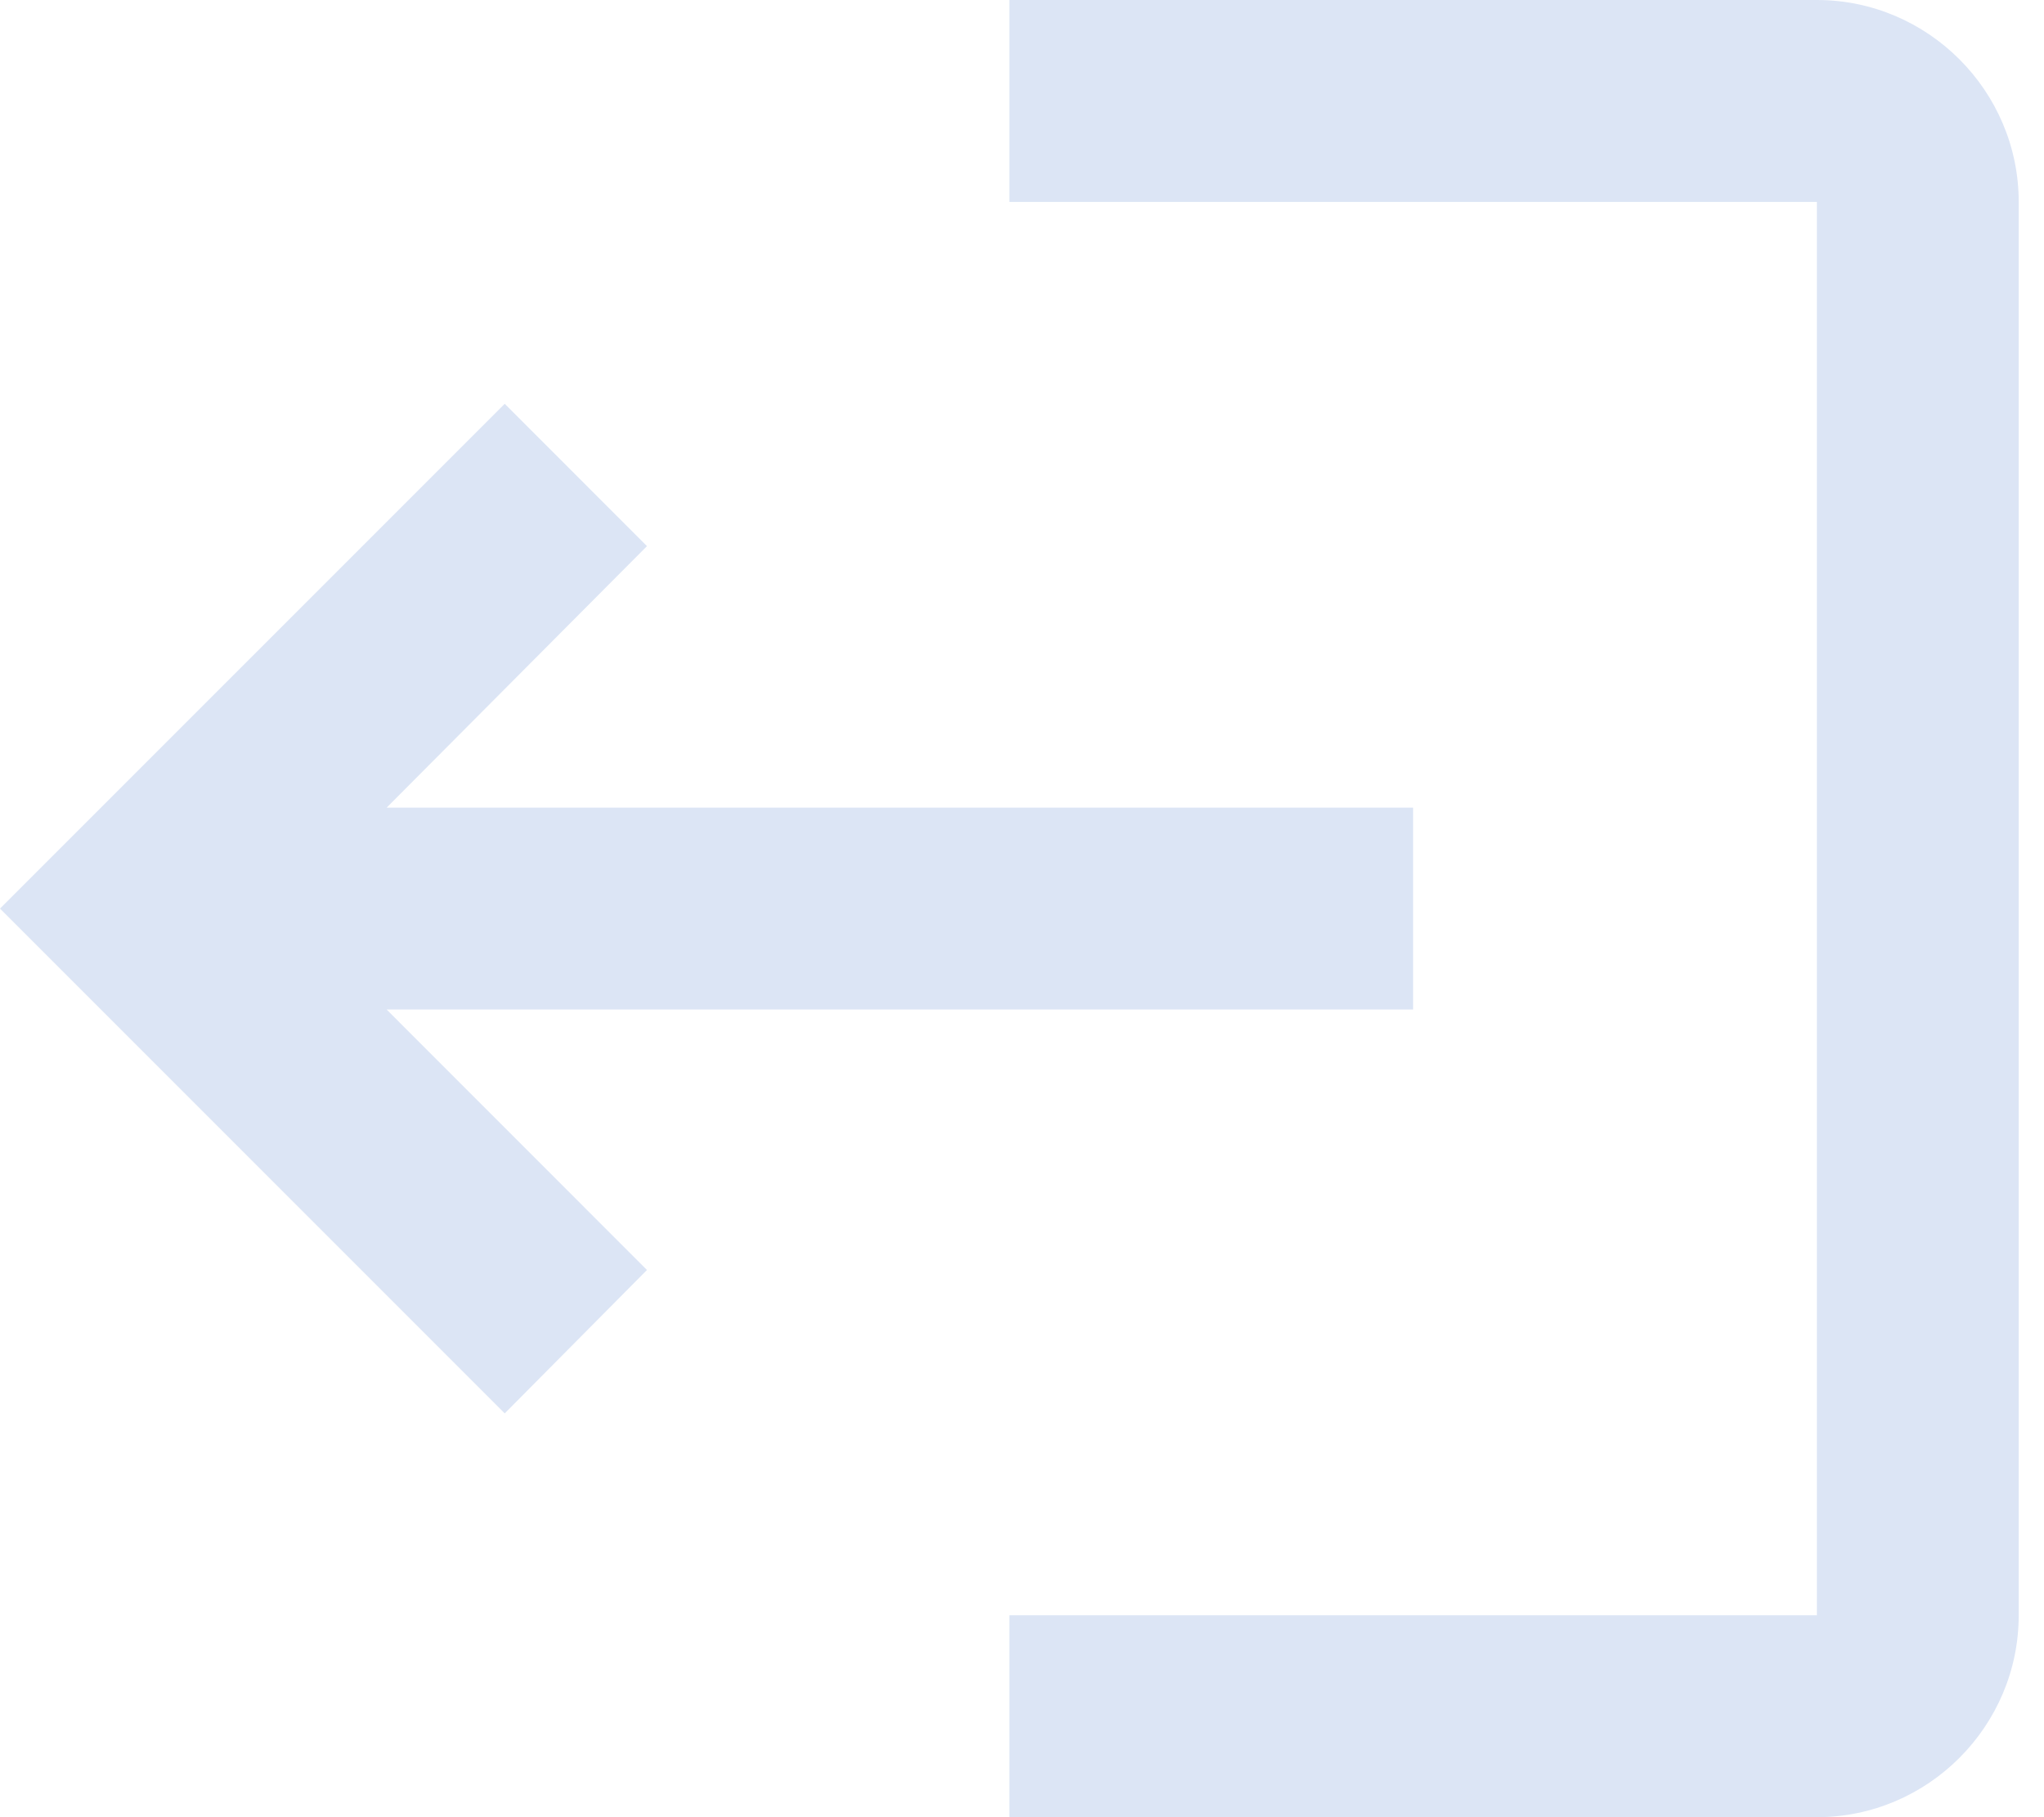 <svg xmlns="http://www.w3.org/2000/svg" width="27" height="24" viewBox="0 0 27 24" fill="none">
    <path
        d="M6.667 5.333L8.546 7.213L5.107 10.667H18.666V13.333H5.107L8.546 16.773L6.667 18.667L-0 12L6.667 5.333ZM24 2.667H13.333V0H24C25.466 0 26.666 1.2 26.666 2.667V21.333C26.666 22.8 25.466 24 24 24H13.333V21.333H24V2.667Z"
        fill="#DCE5F5" />
</svg>